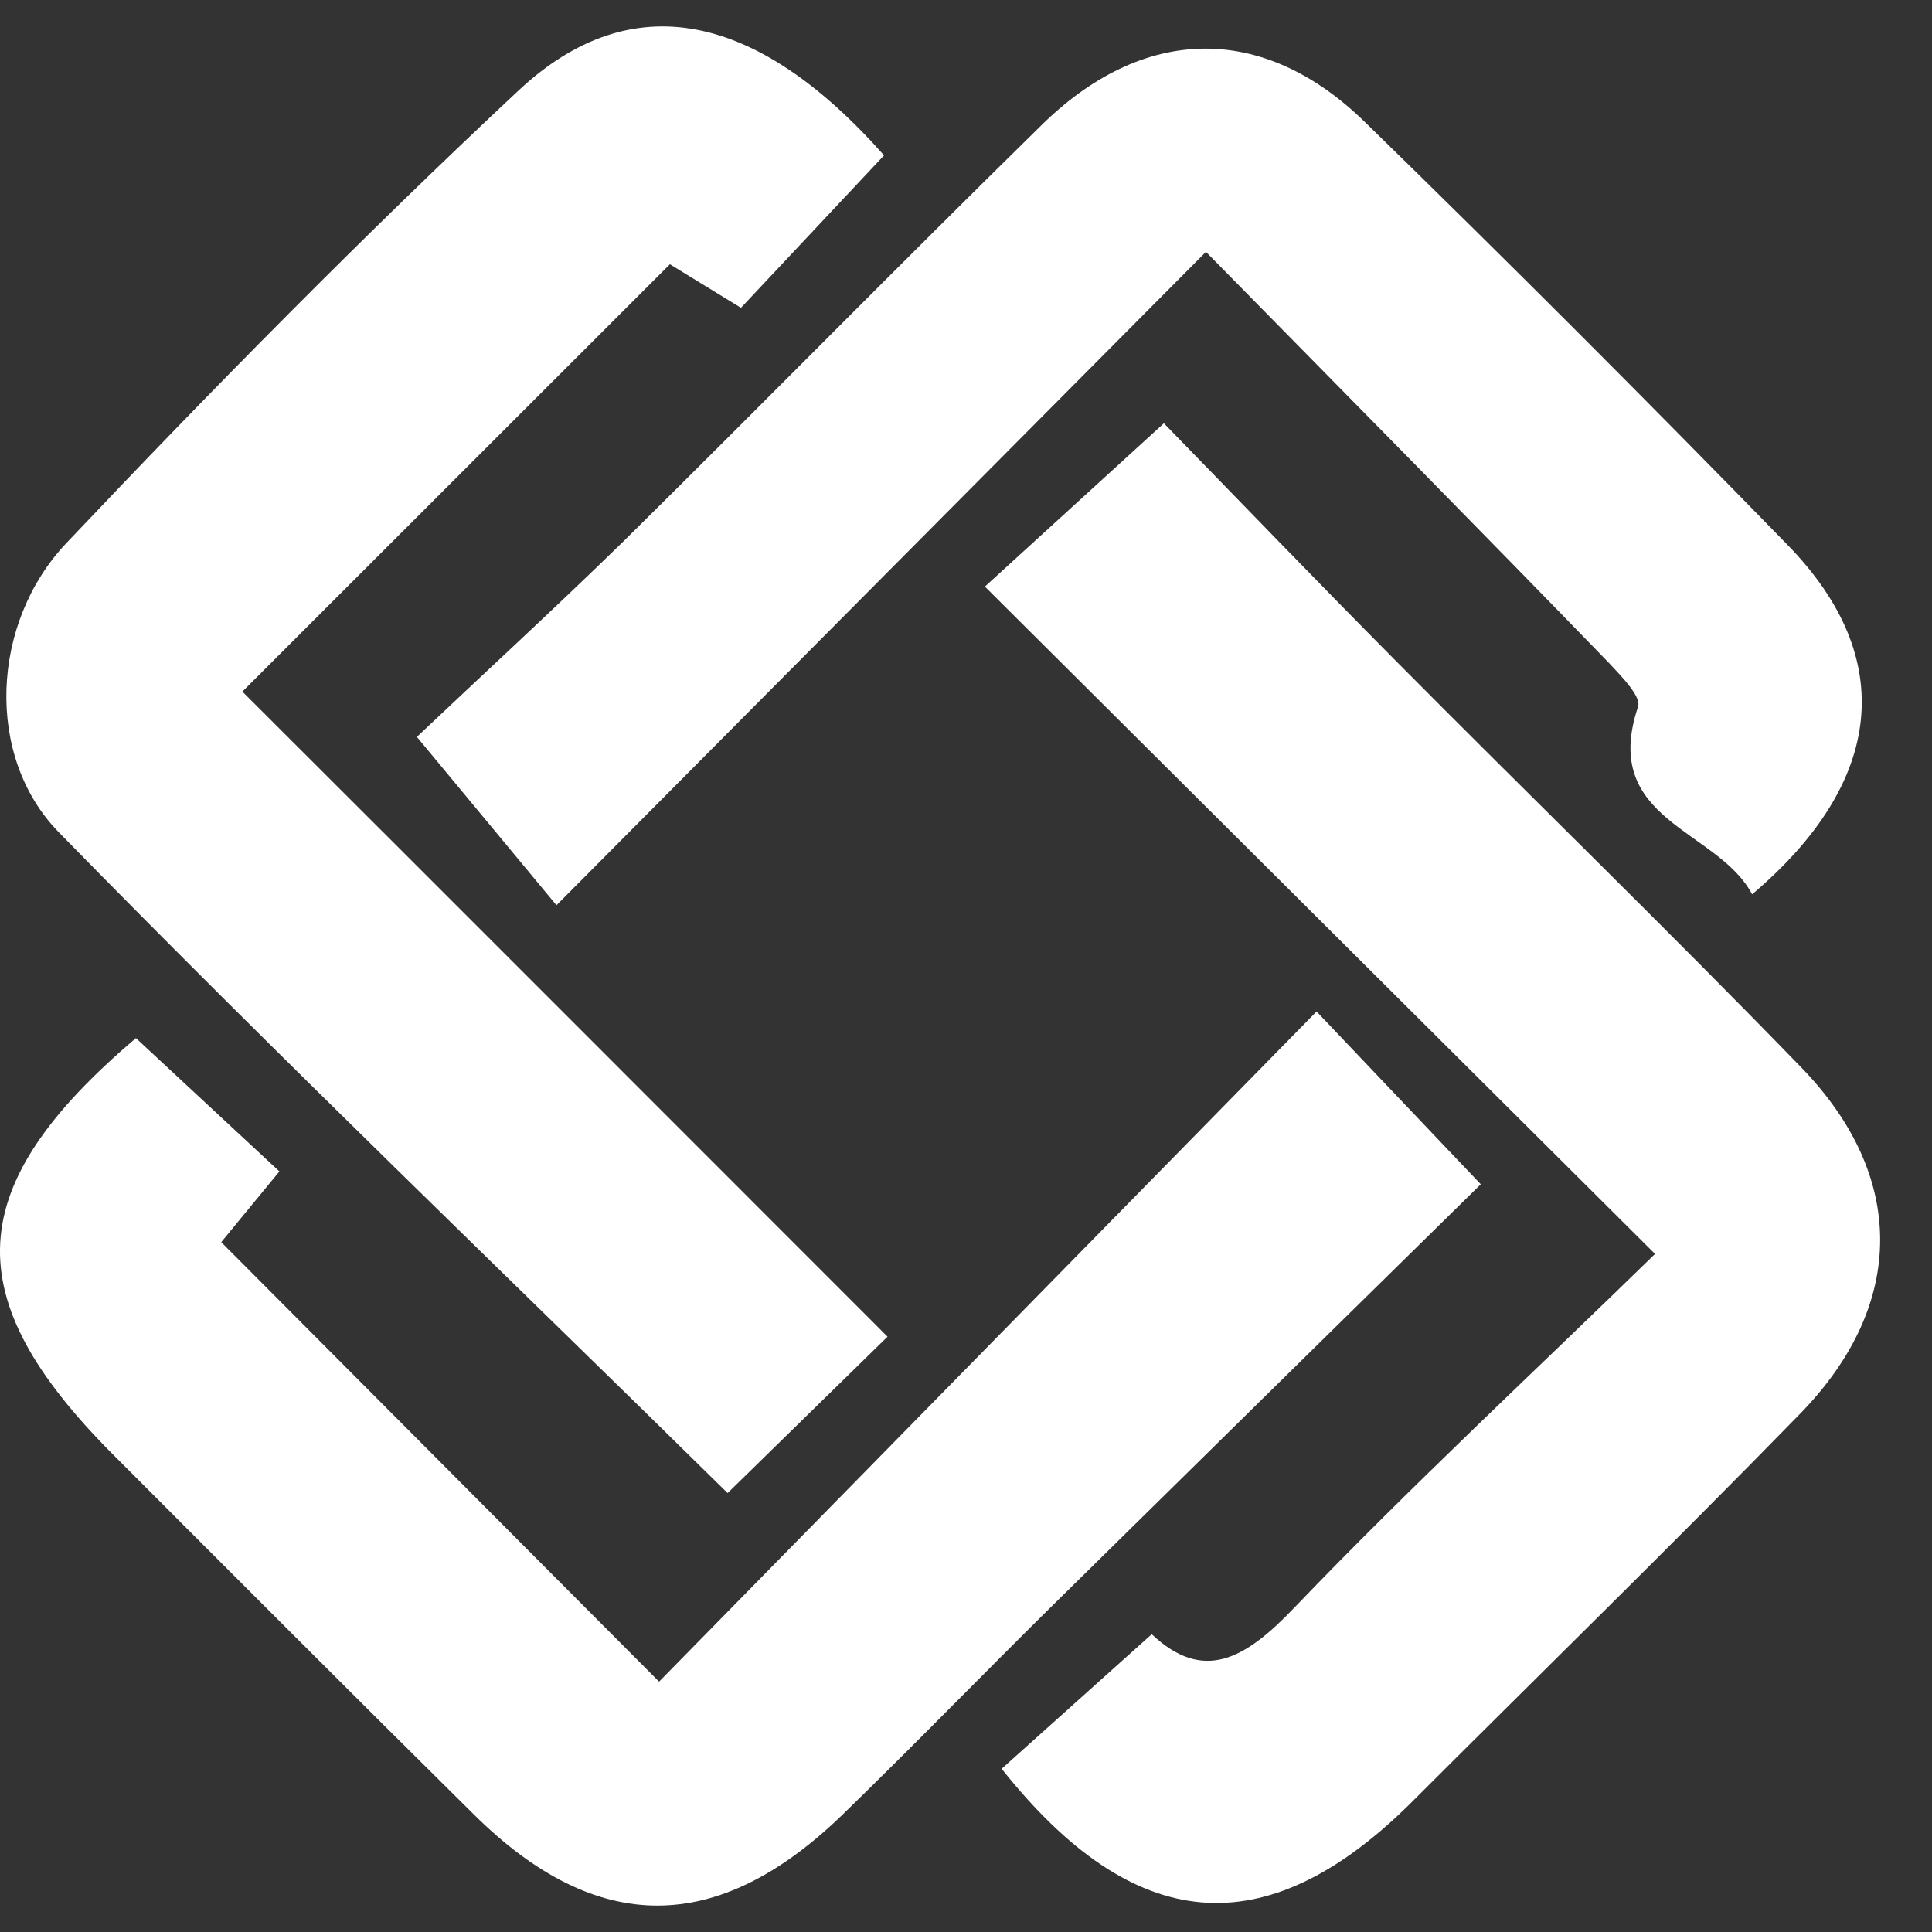 <svg width="31" height="31" viewBox="0 0 31 31" fill="none" xmlns="http://www.w3.org/2000/svg">
<rect x="0" y="0" width="31" height="31" fill="#333333" stroke="none"/>
<path d="M15.803 9.412L18.675 6.792C19.888 8.036 21.121 9.318 22.369 10.576C24.539 12.764 26.751 14.909 28.897 17.122C30.595 18.869 30.588 20.927 28.897 22.671C26.828 24.792 24.703 26.865 22.607 28.961C20.304 31.222 18.203 31.062 16.072 28.381L18.48 26.222C19.308 27.001 19.975 26.627 20.765 25.799C22.645 23.838 24.648 21.983 26.556 20.12L15.803 9.412Z" fill="white"/>
<path d="M14.185 2.493L11.889 4.939L10.749 4.24L3.889 11.097C7.335 14.536 10.802 18.009 14.241 21.448L11.675 23.957C8.181 20.518 4.504 16.996 0.943 13.354C-0.245 12.138 -0.147 9.996 1.062 8.717C3.418 6.229 5.832 3.779 8.335 1.438C10.131 -0.226 12.137 0.18 14.185 2.493Z" fill="white"/>
<path d="M2.181 16.657L4.483 18.796L3.55 19.931L10.575 26.983L21.125 16.23L23.76 19.002C21.505 21.217 19.244 23.441 16.977 25.673C15.817 26.816 14.684 27.986 13.517 29.119C11.511 31.062 9.572 31.062 7.608 29.119C5.644 27.176 3.736 25.264 1.803 23.328C-0.703 20.812 -0.615 19.03 2.181 16.657Z" fill="white"/>
<path d="M28.114 14.35C27.562 13.302 25.668 13.176 26.283 11.341C26.339 11.177 26.017 10.852 25.822 10.643C23.725 8.479 21.597 6.327 19.35 4.041L8.929 14.525L6.689 11.824C7.695 10.87 8.873 9.79 10.012 8.678C12.245 6.473 14.447 4.23 16.68 2.039C18.329 0.393 20.265 0.354 21.908 1.965C24.197 4.198 26.451 6.452 28.691 8.752C30.448 10.559 30.239 12.55 28.114 14.35Z" fill="white"/>
</svg>
